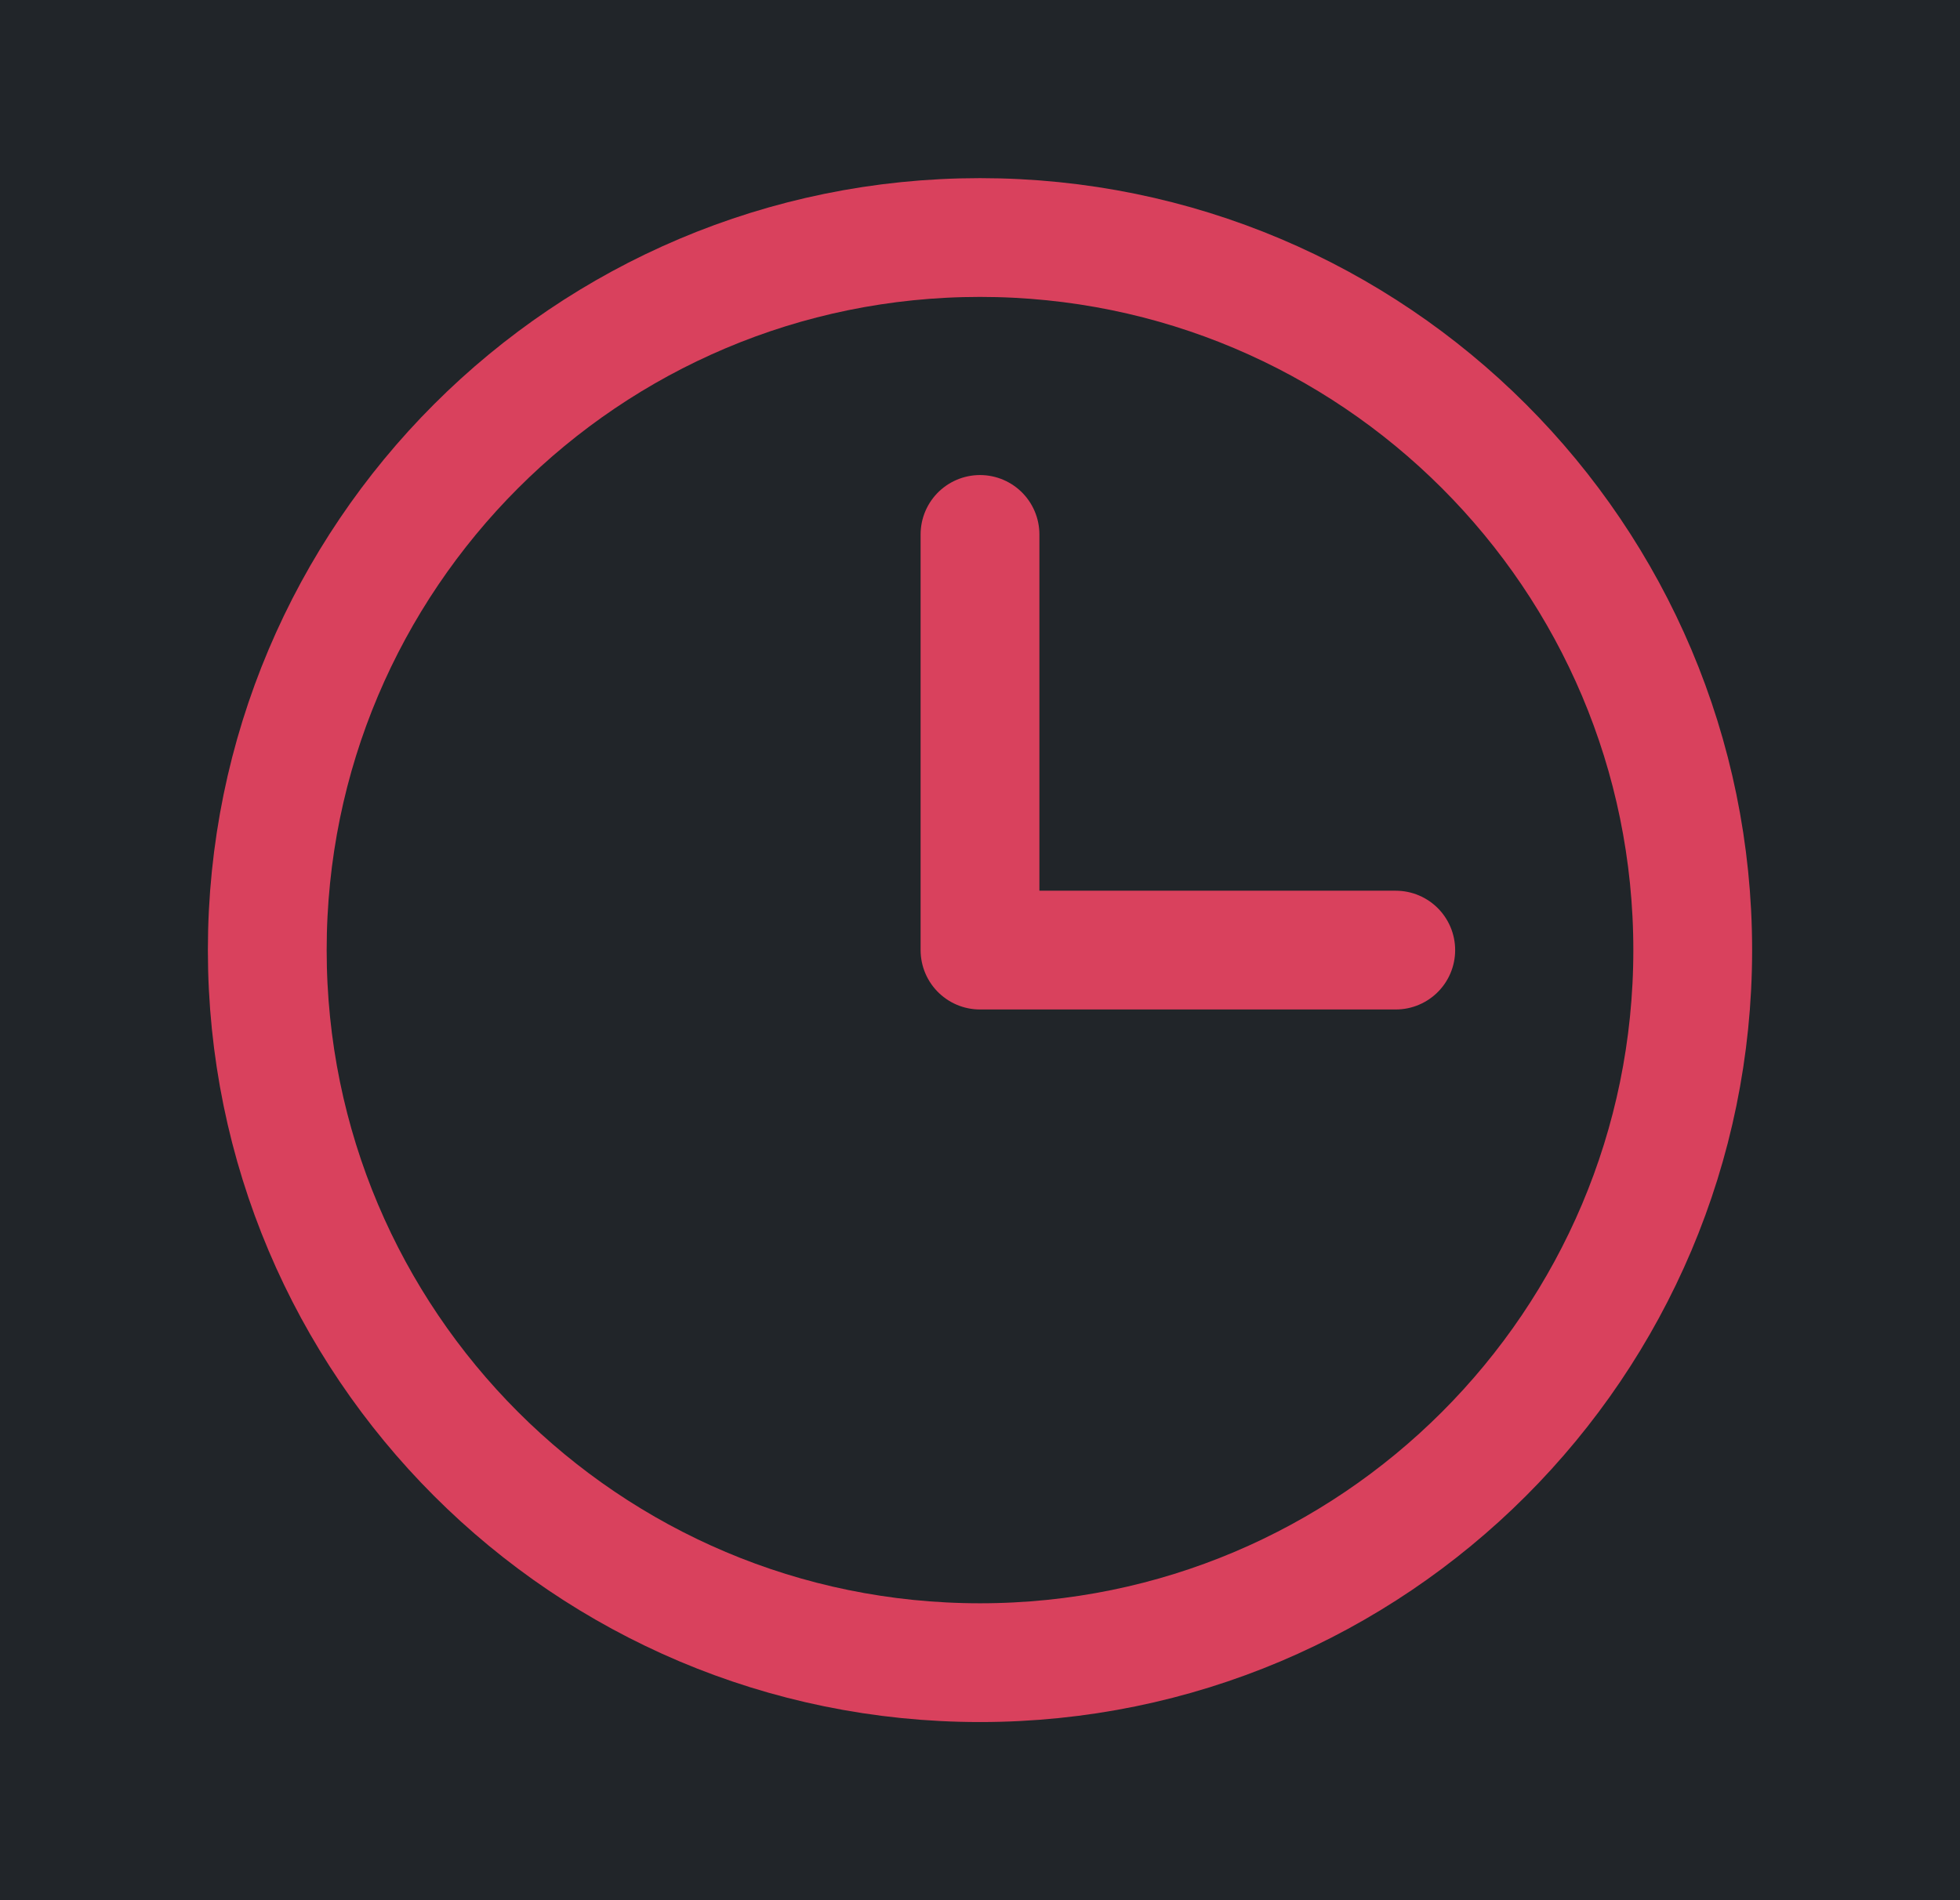 <svg width="33" height="32" viewBox="0 0 33 32" fill="none" xmlns="http://www.w3.org/2000/svg">
<rect width="33" height="32" fill="#1E1E1E"/>
<g id="Home" clip-path="url(#clip0_1_592)">
<rect id="background" x="-547" y="-950" width="1440" height="10467" fill="#FFFFFC"/>
<g id="info_1">
<rect width="1440" height="425" transform="translate(-547 -90)" fill="#212529"/>
<g id="middle section 2  ">
<g id="Medical Care + icon">
<g id="Clock" clip-path="url(#clip1_1_592)">
<path id="Vector" d="M16.5 28C23.127 28 28.5 22.627 28.5 16C28.5 9.373 23.127 4 16.5 4C9.873 4 4.5 9.373 4.5 16C4.5 22.627 9.873 28 16.5 28Z" stroke="#D9415D" stroke-width="2" stroke-linecap="round" stroke-linejoin="round"/>
<path id="Vector_2" d="M16.5 9V16H23.5" stroke="#D9415D" stroke-width="2" stroke-linecap="round" stroke-linejoin="round"/>
</g>
</g>
</g>
</g>
</g>
<defs>
<clipPath id="clip0_1_592">
<rect width="1440" height="10467" fill="white" transform="translate(-547 -950)"/>
</clipPath>
<clipPath id="clip1_1_592">
<rect width="32" height="32" fill="white" transform="translate(0.5)"/>
</clipPath>
</defs>
</svg>
